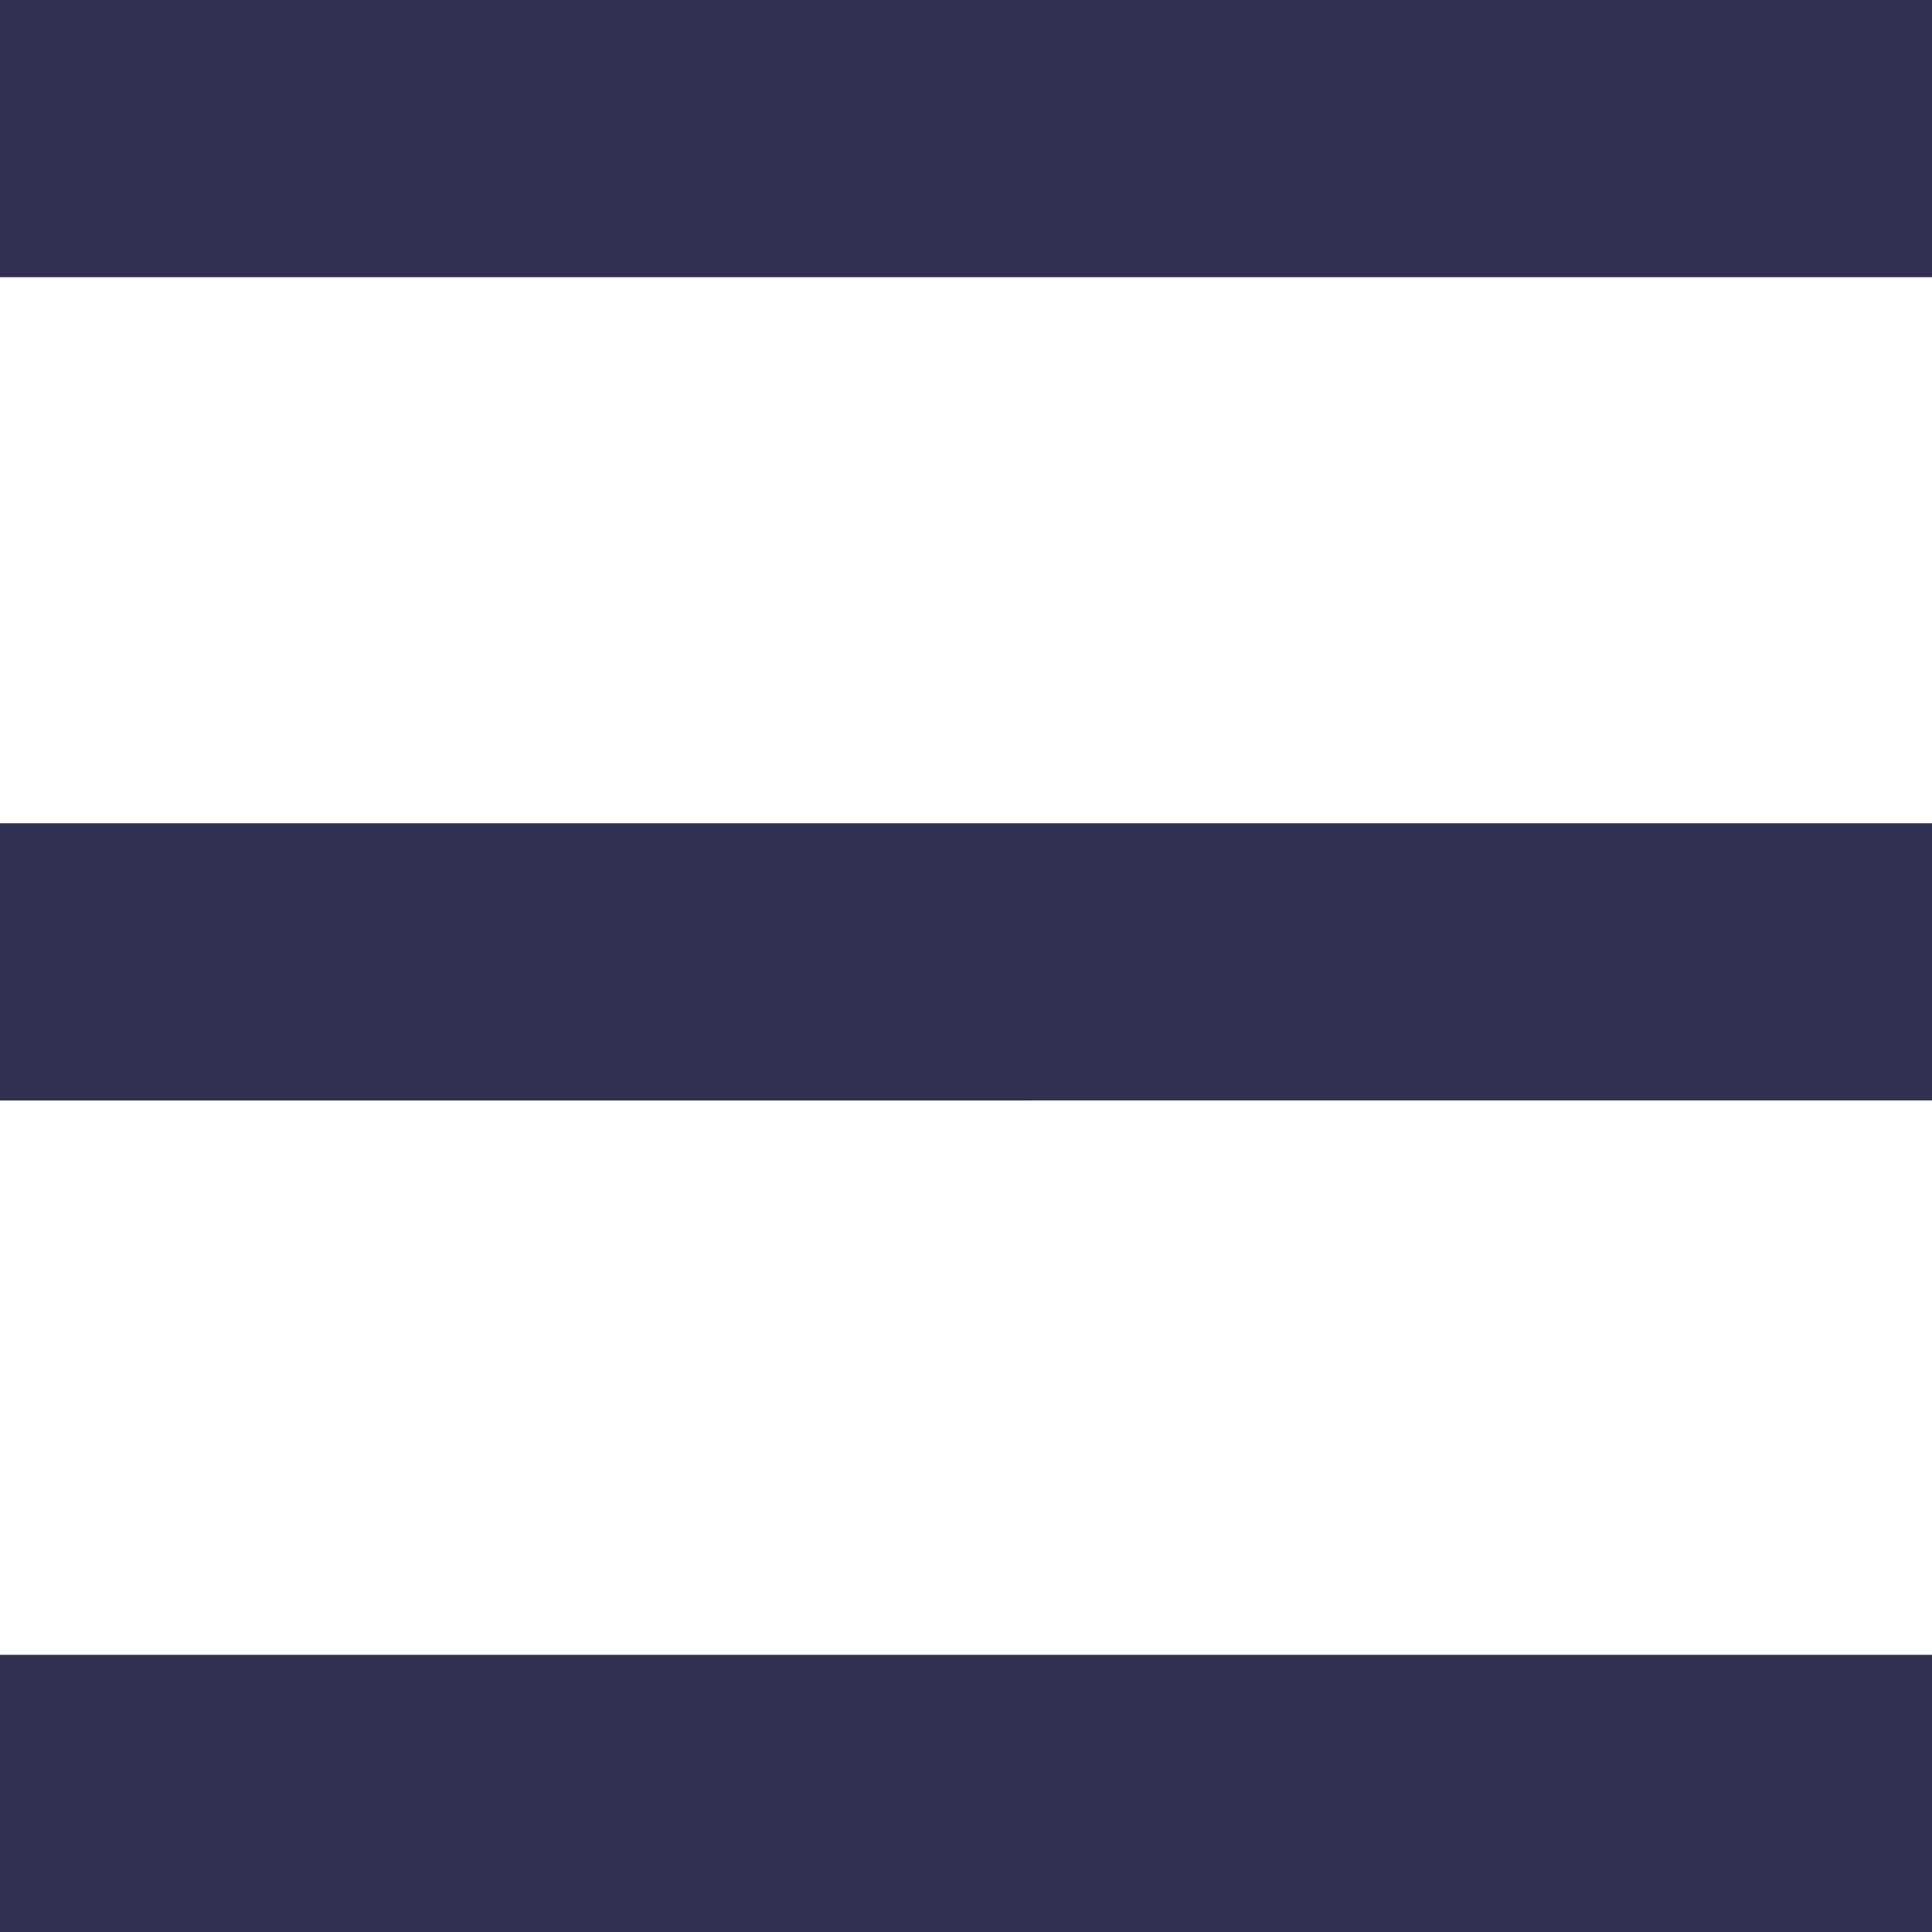 <svg xmlns="http://www.w3.org/2000/svg" width="30.48" height="30.48" viewBox="0 0 30.48 30.48">
  <path id="Icon_open-menu" data-name="Icon open-menu" d="M0,0V4.373H30.48V0ZM0,12.988v4.373H30.48V12.988ZM0,26.107V30.48H30.48V26.107Z" fill="#303053"/>
</svg>
